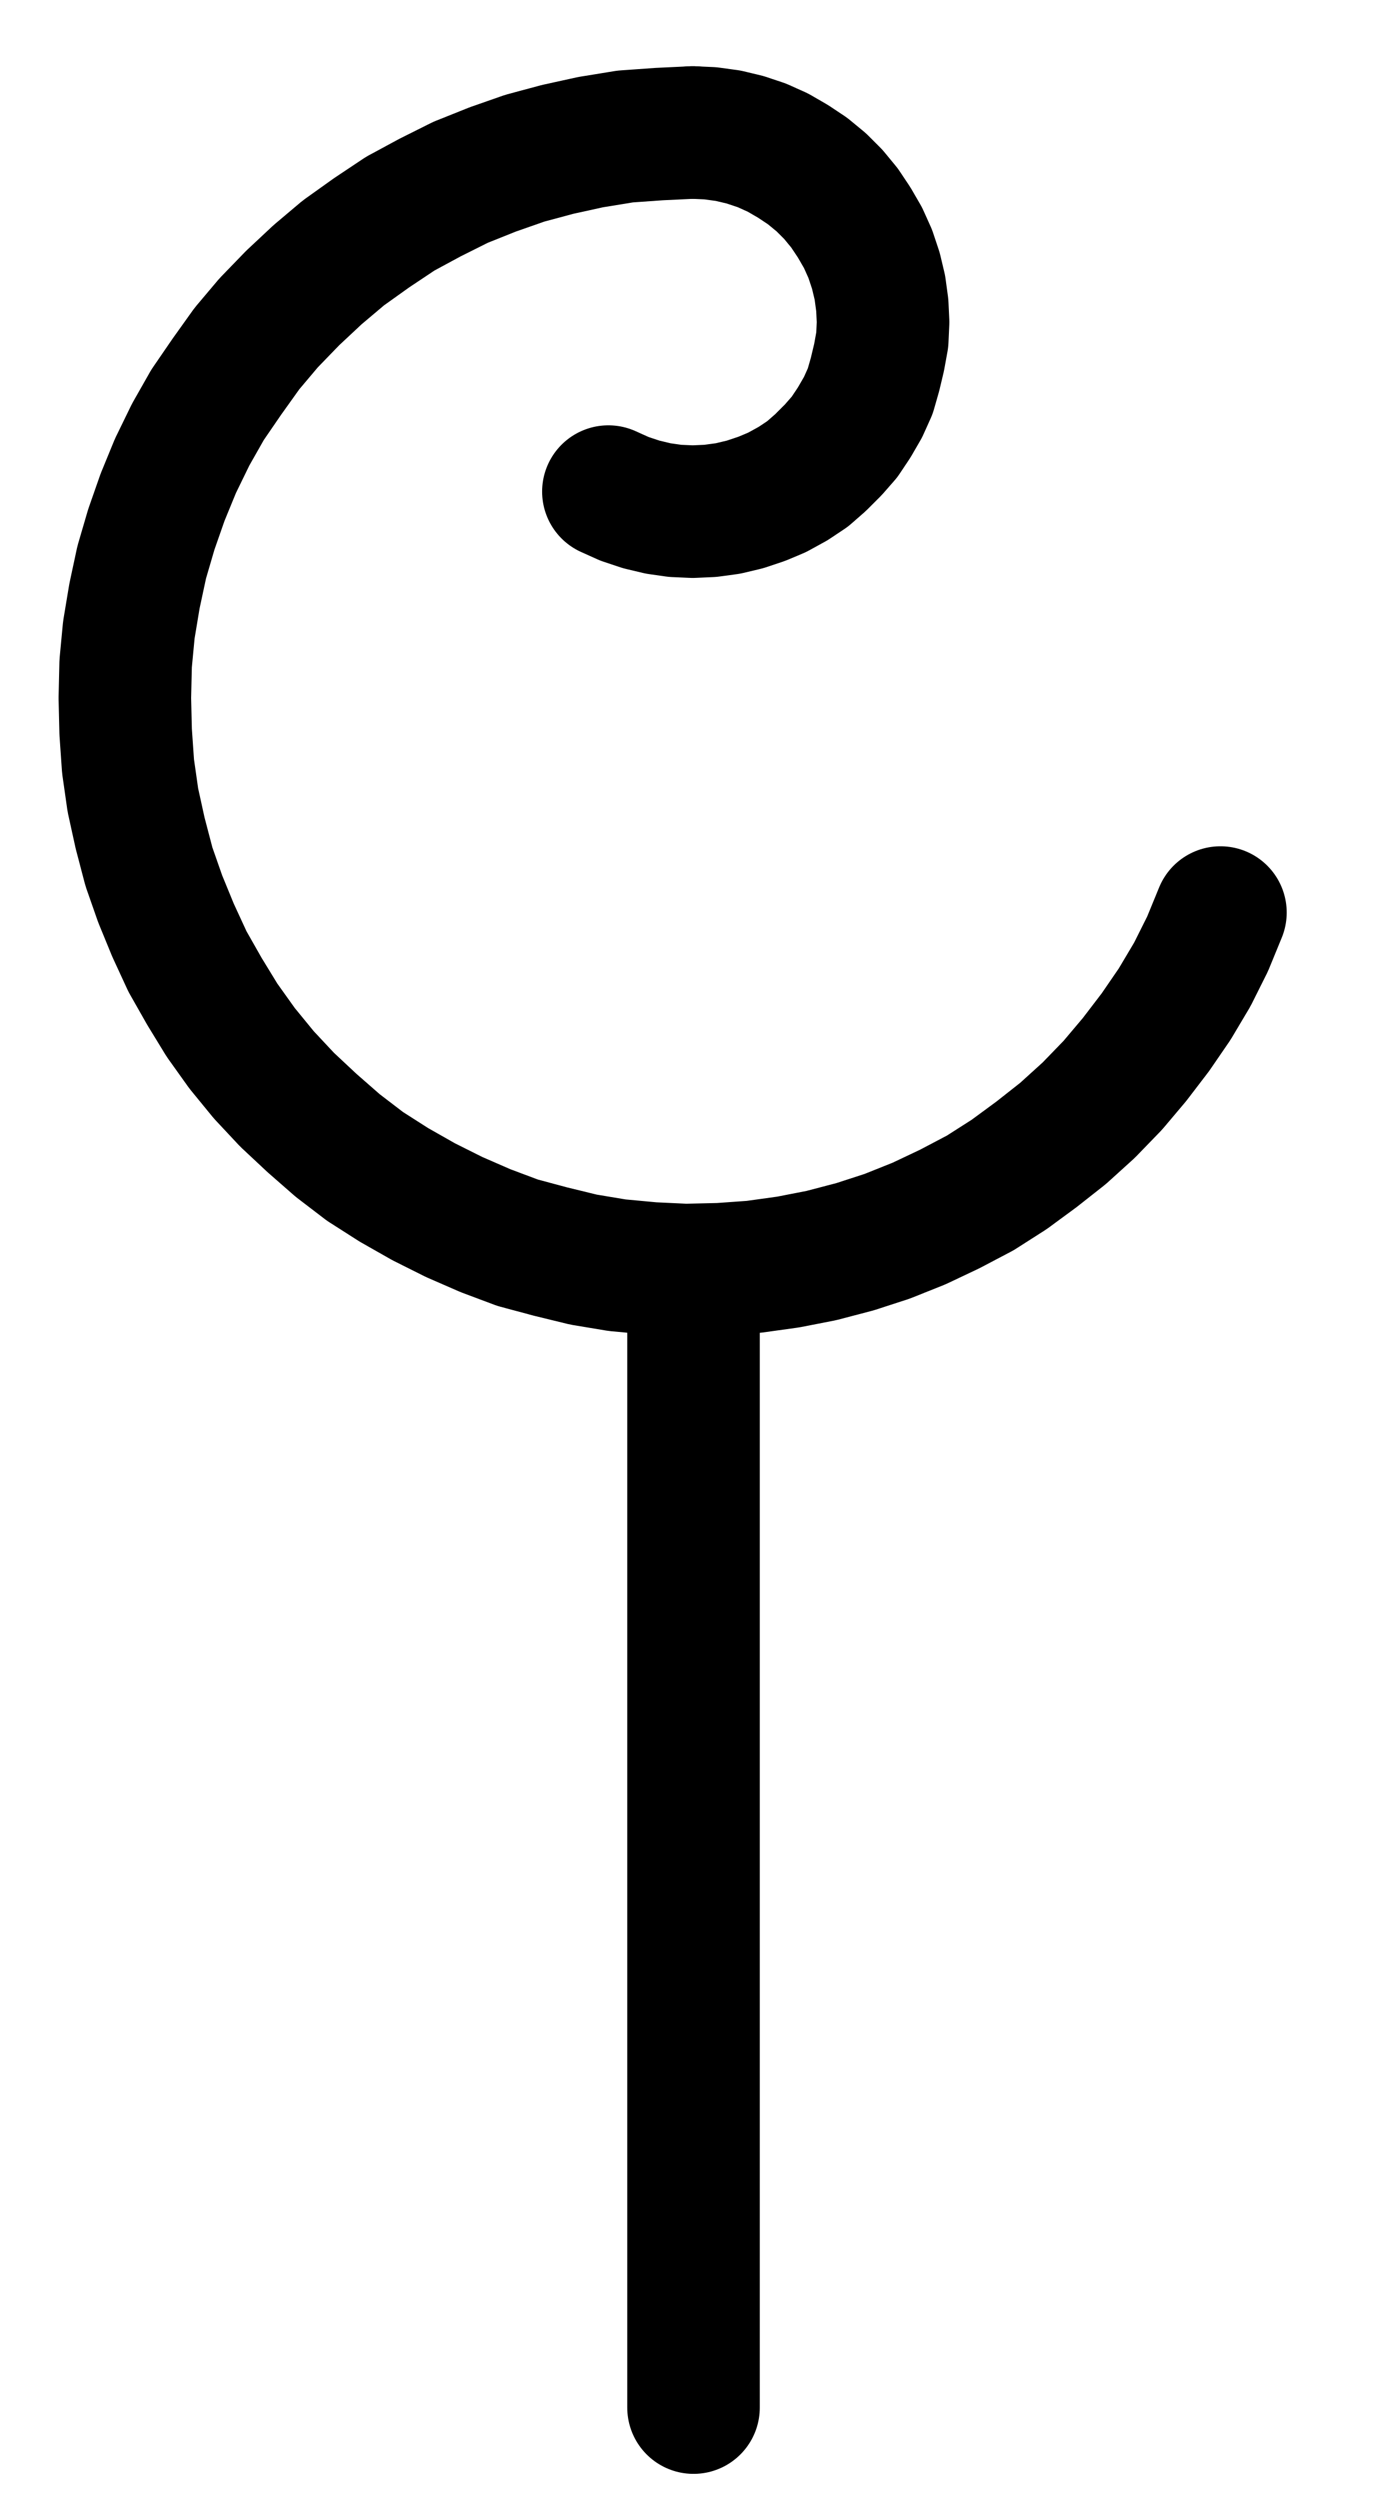 <?xml version="1.0" encoding="UTF-8" standalone="no"?>
<!-- Created with Inkscape (http://www.inkscape.org/) -->

<svg
   version="1.1"
   id="svg1"
   width="277.48"
   height="497.88"
   viewBox="0 0 277.48 497.88"
   sodipodi:docname="Sun3.pdf"
   xmlns:inkscape="http://www.inkscape.org/namespaces/inkscape"
   xmlns:sodipodi="http://sodipodi.sourceforge.net/DTD/sodipodi-0.dtd"
   xmlns="http://www.w3.org/2000/svg"
   xmlns:svg="http://www.w3.org/2000/svg">
  <defs
     id="defs1">
    <clipPath
       clipPathUnits="userSpaceOnUse"
       id="clipPath2">
      <path
         d="M 0,0.16 V 1122.56 H 793.6 V 0.16 Z"
         transform="translate(-400.8,-334.72)"
         clip-rule="evenodd"
         id="path2" />
    </clipPath>
    <clipPath
       clipPathUnits="userSpaceOnUse"
       id="clipPath4">
      <path
         d="M 0,0.16 V 1122.56 H 793.6 V 0.16 Z"
         transform="translate(-3.3333333e-6)"
         clip-rule="evenodd"
         id="path4" />
    </clipPath>
    <clipPath
       clipPathUnits="userSpaceOnUse"
       id="clipPath6">
      <path
         d="M 0,0.16 V 1122.56 H 793.6 V 0.16 Z"
         transform="translate(-384,-406.24)"
         clip-rule="evenodd"
         id="path6" />
    </clipPath>
  </defs>
  <sodipodi:namedview
     id="namedview1"
     pagecolor="#505050"
     bordercolor="#eeeeee"
     borderopacity="1"
     inkscape:showpageshadow="0"
     inkscape:pageopacity="0"
     inkscape:pagecheckerboard="0"
     inkscape:deskcolor="#505050">
    <inkscape:page
       x="0"
       y="0"
       inkscape:label="1"
       id="page1"
       width="277.48"
       height="497.88"
       margin="0"
       bleed="0" />
  </sodipodi:namedview>
  <g
     id="g1"
     inkscape:groupmode="layer"
     inkscape:label="1">
    <path
       id="path1"
       d="m 0,0 -6.72,0.32 -6.72,0.48 -6.88,1.12 -6.56,1.44 -6.56,1.76 L -39.84,7.36 -46.24,9.92 -52.32,12.96 -58.24,16.16 -64,20 l -5.6,4 -5.12,4.32 -4.96,4.64 -4.8,4.96 -4.32,5.12 -4,5.6 -3.84,5.6 L -100,60.16 l -3.04,6.24 -2.56,6.24 -2.24,6.4 -1.92,6.56 -1.44,6.72 -1.12,6.72 -0.64,6.72 -0.16,6.88 0.16,6.72 0.48,6.88 0.96,6.72 1.44,6.56 1.76,6.72 2.24,6.4 2.56,6.24 2.88,6.24 3.36,5.92 3.52,5.76 4,5.6 4.32,5.28 4.64,4.96 4.96,4.64 5.12,4.48 5.44,4.16 5.76,3.68 5.92,3.36 L -47.52,216 l 6.24,2.72 6.4,2.4 6.56,1.76 6.56,1.6 6.72,1.12 6.88,0.64 6.72,0.32 6.88,-0.16 6.72,-0.48 6.88,-0.96 6.56,-1.28 6.72,-1.76 6.4,-2.08 6.4,-2.56 6.08,-2.88 6.08,-3.2 5.76,-3.68 5.44,-4 5.28,-4.16 5.12,-4.64 L 83.68,189.76 88,184.64 92.16,179.2 96,173.6 99.52,167.68 102.56,161.6 105.12,155.36"
       style="fill:none;stroke:#000000;stroke-width:26.4;stroke-linecap:round;stroke-linejoin:round;stroke-miterlimit:10;stroke-dasharray:none;stroke-opacity:1"
       transform="translate(137.987,26.387)"
       clip-path="url(#clipPath2)" />
    <path
       id="path3"
       d="m 400.96,561.28 v 226.56"
       style="fill:none;stroke:#000000;stroke-width:26.4;stroke-linecap:round;stroke-linejoin:round;stroke-miterlimit:10;stroke-dasharray:none;stroke-opacity:1"
       transform="translate(-262.813,-308.333)"
       clip-path="url(#clipPath4)" />
    <path
       id="path5"
       d="M 0,0 3.2,1.44 6.56,2.56 9.92,3.36 13.28,3.84 16.8,4 20.32,3.84 23.84,3.36 27.2,2.56 30.56,1.44 33.6,0.16 36.8,-1.6 39.68,-3.52 l 2.56,-2.24 2.56,-2.56 2.24,-2.56 1.92,-2.88 1.76,-3.04 L 52.16,-20 l 0.96,-3.36 0.8,-3.36 0.64,-3.52 0.16,-3.52 -0.16,-3.36 -0.48,-3.52 L 53.28,-44 52.16,-47.36 l -1.44,-3.2 -1.76,-3.04 L 47.04,-56.48 44.8,-59.2 42.4,-61.6 39.68,-63.84 l -2.88,-1.92 -3.04,-1.76 -3.2,-1.44 -3.36,-1.12 -3.36,-0.8 -3.52,-0.48 -3.52,-0.16"
       style="fill:none;stroke:#000000;stroke-width:26.4;stroke-linecap:round;stroke-linejoin:round;stroke-miterlimit:10;stroke-dasharray:none;stroke-opacity:1"
       transform="translate(121.187,97.907)"
       clip-path="url(#clipPath6)" />
  </g>
</svg>
